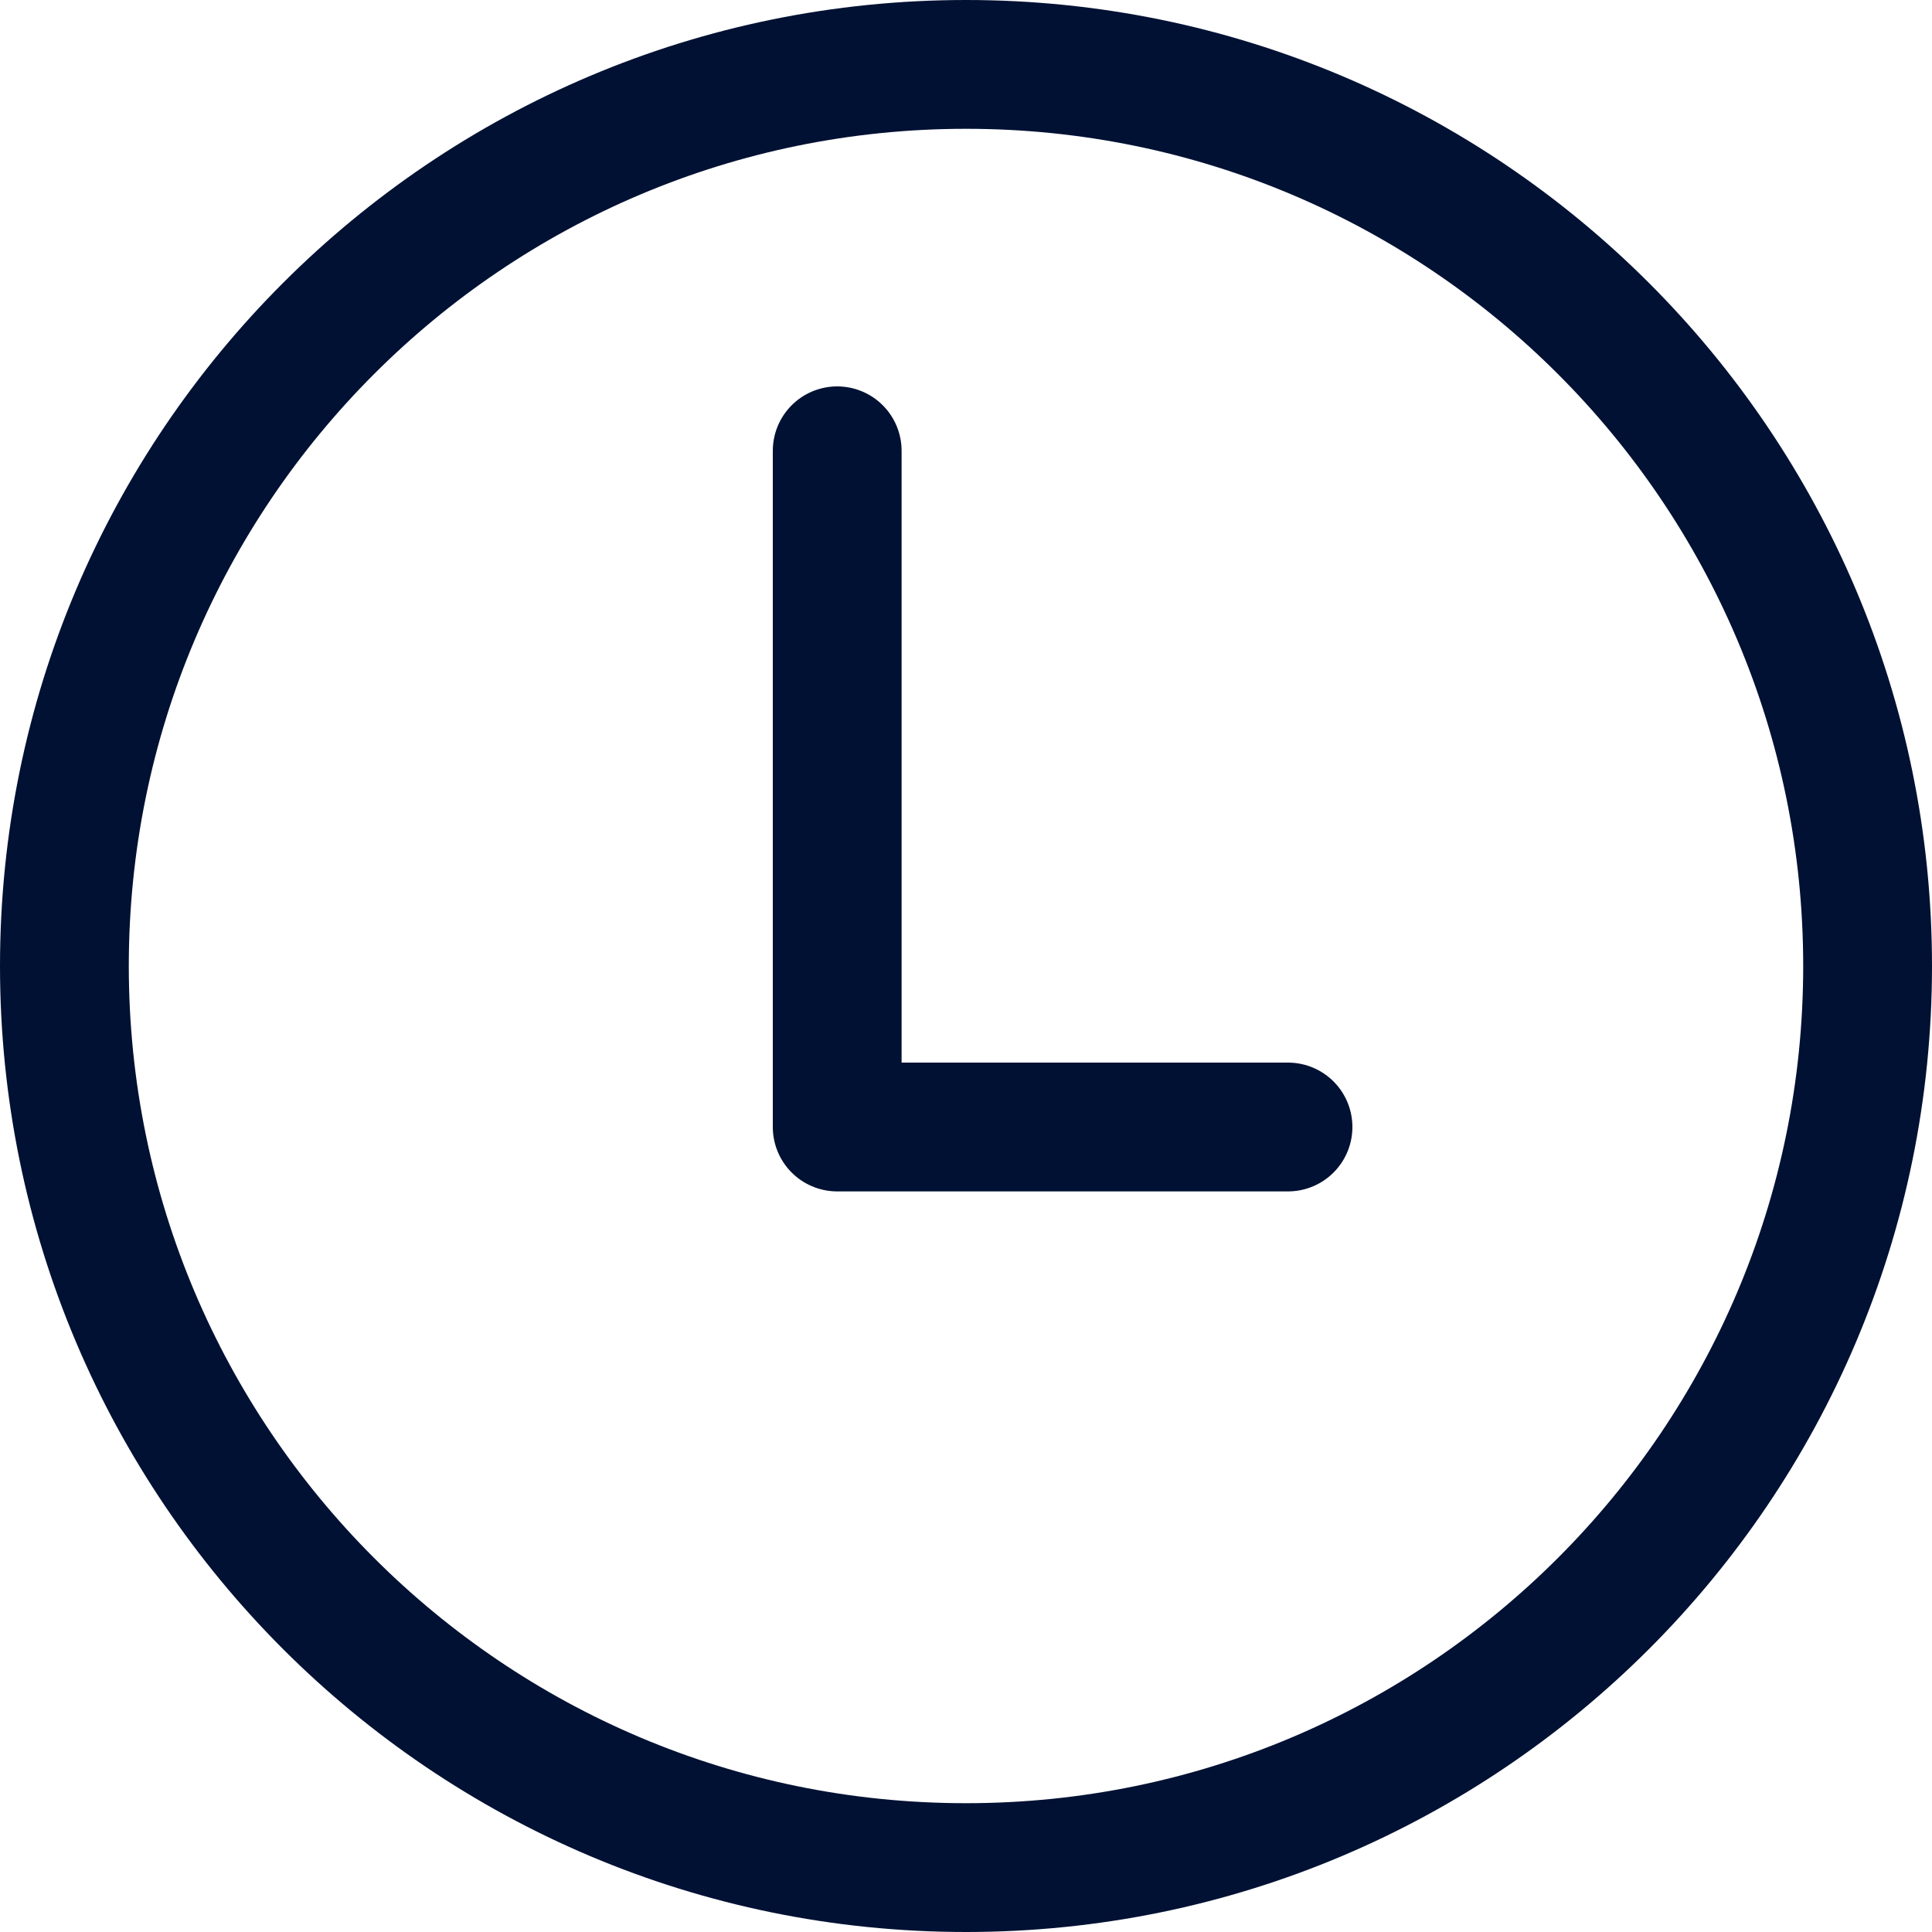 <svg width="15" height="15" viewBox="0 0 15 15" fill="none" xmlns="http://www.w3.org/2000/svg">
<path d="M7.5 0.5C3.635 0.5 0.5 3.635 0.5 7.5C0.5 11.365 3.635 14.5 7.5 14.5C11.365 14.5 14.5 11.365 14.5 7.5C14.5 3.635 11.365 0.5 7.5 0.5Z" stroke="#001133" stroke-miterlimit="10"/>
<path d="M6.5 3.5V8.75H10" stroke="#001133" stroke-linecap="round" stroke-linejoin="round"/>
</svg>
